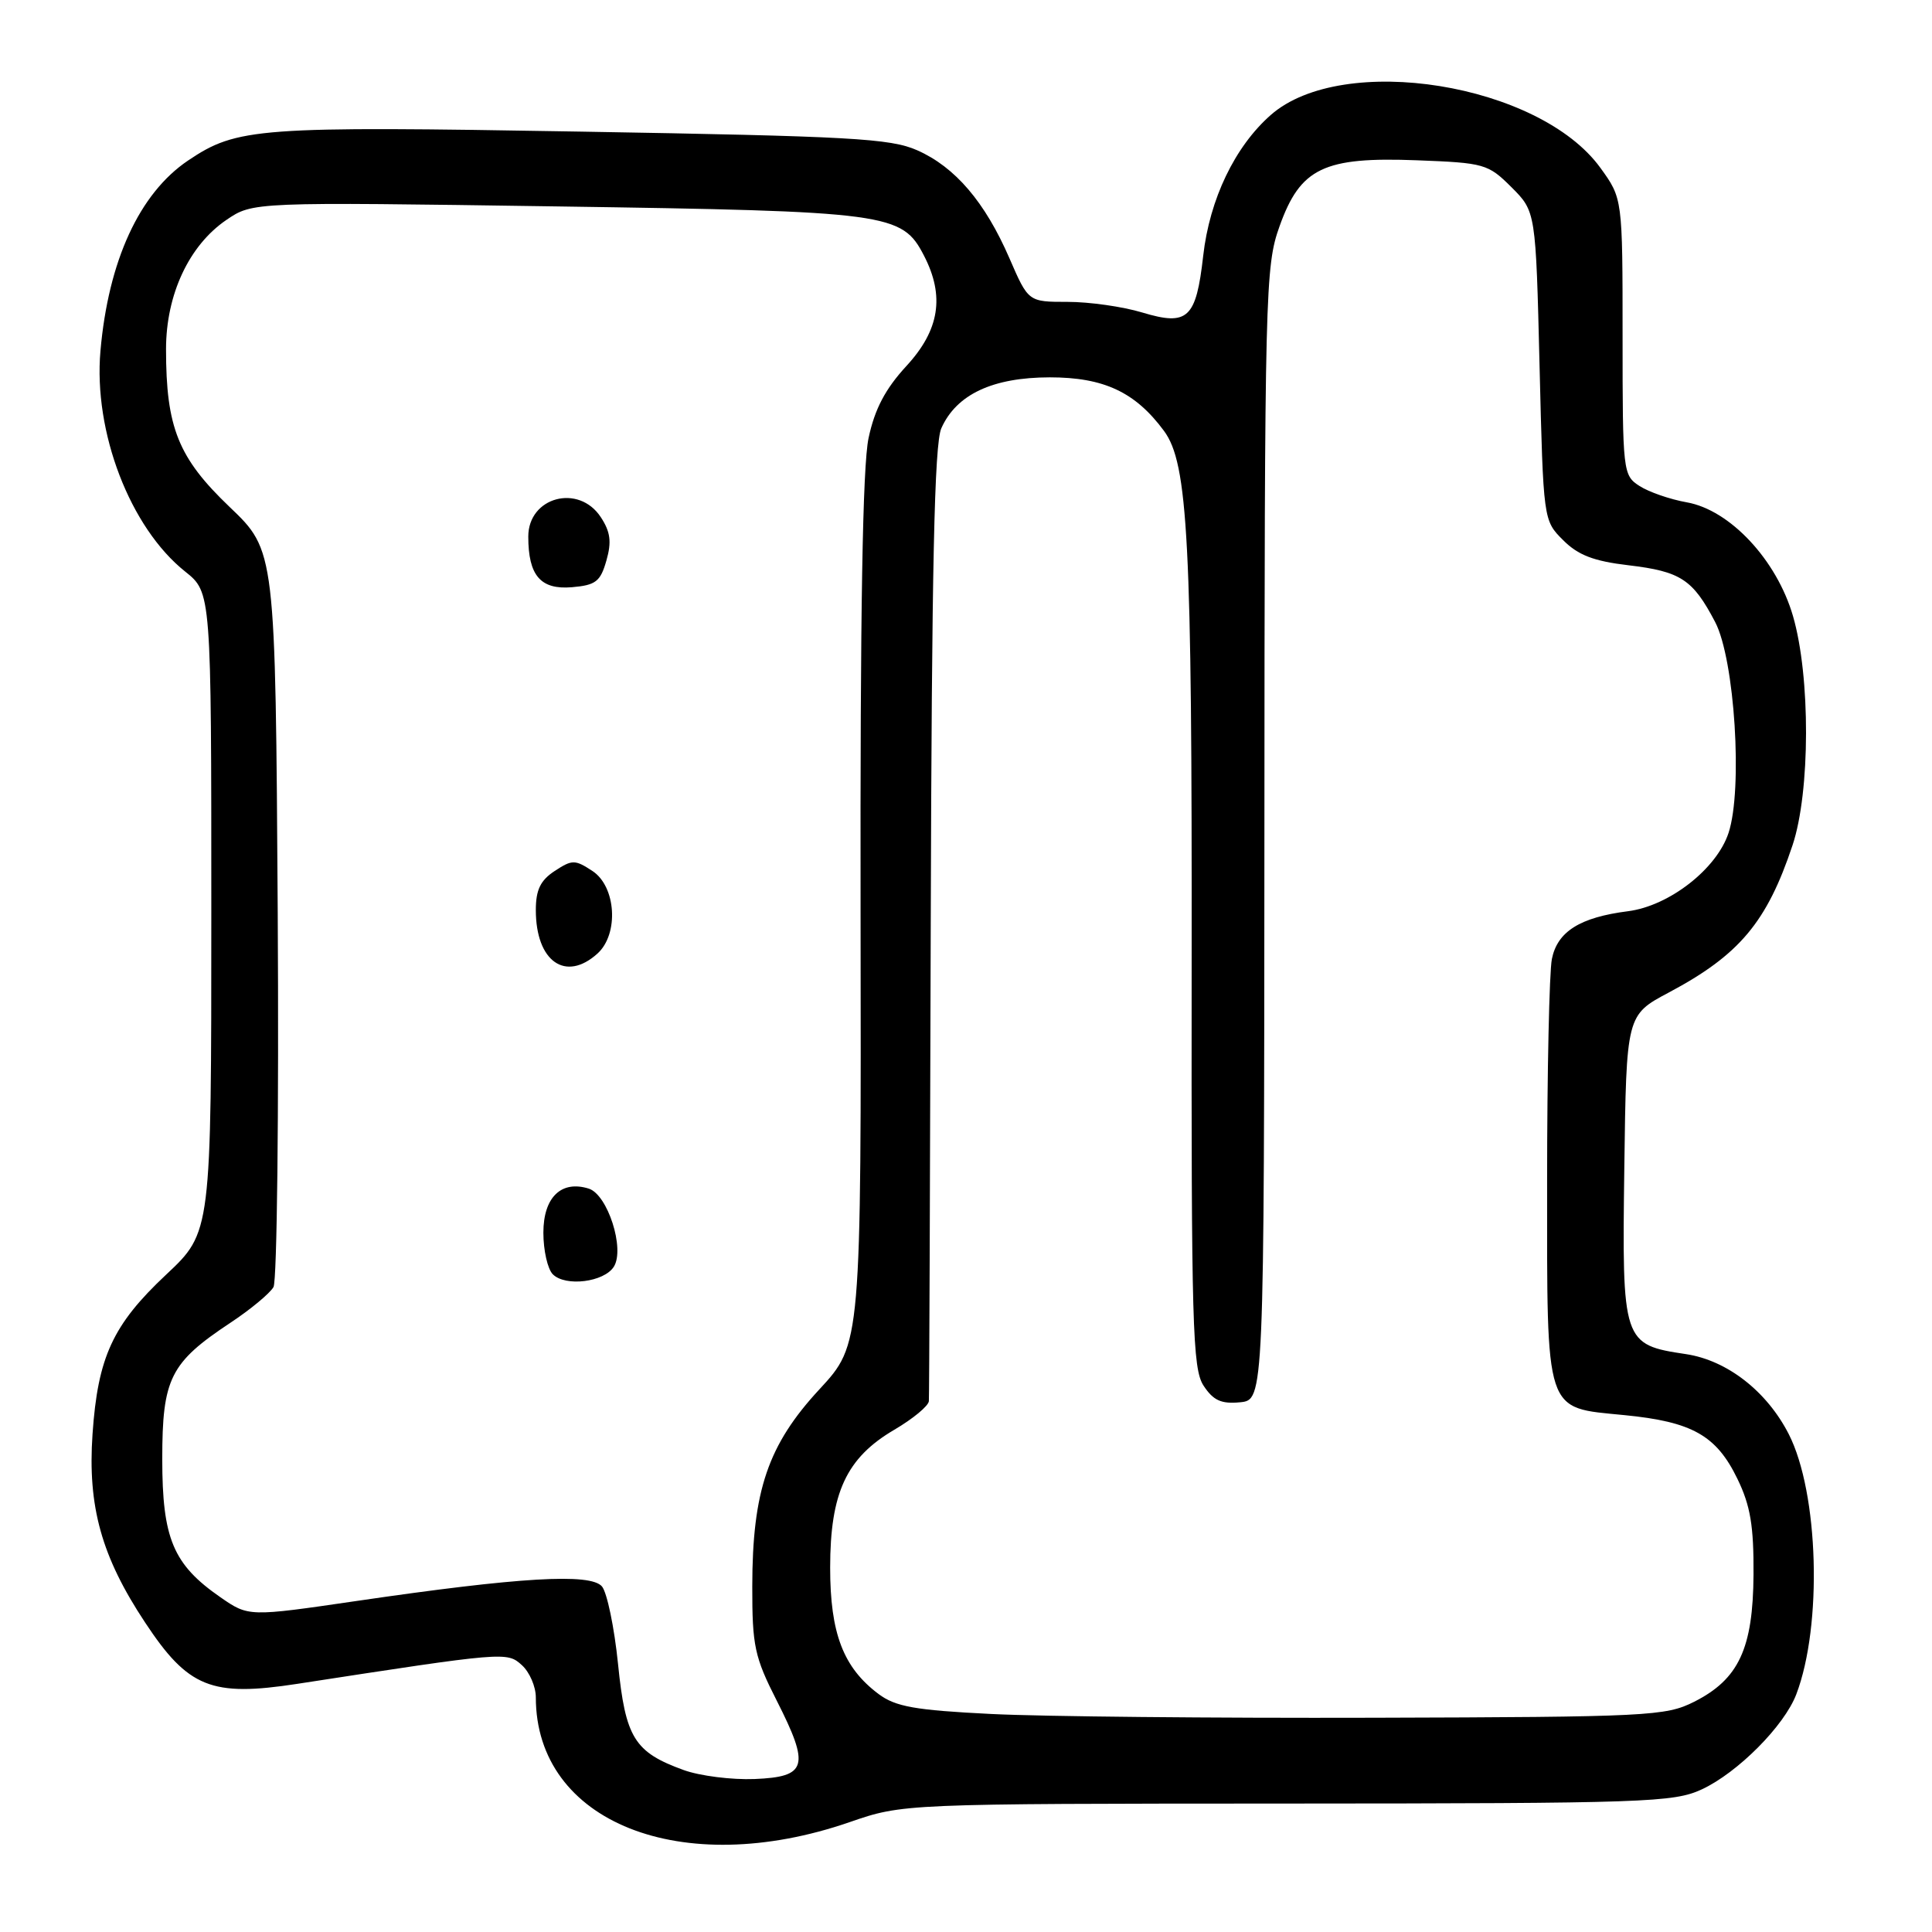 <?xml version="1.0" encoding="UTF-8" standalone="no"?>
<!DOCTYPE svg PUBLIC "-//W3C//DTD SVG 1.1//EN" "http://www.w3.org/Graphics/SVG/1.1/DTD/svg11.dtd" >
<svg xmlns="http://www.w3.org/2000/svg" xmlns:xlink="http://www.w3.org/1999/xlink" version="1.1" viewBox="0 0 256 256">
 <g >
 <path fill="currentColor"
d=" M 112.56 241.45 C 119.65 239.00 119.65 239.00 170.58 238.98 C 218.08 238.96 221.77 238.83 225.50 237.10 C 230.27 234.88 236.43 228.68 238.02 224.50 C 241.50 215.36 240.99 197.82 237.02 190.03 C 234.12 184.35 228.85 180.25 223.41 179.43 C 215.00 178.17 214.92 177.92 215.23 154.73 C 215.50 134.50 215.50 134.50 221.15 131.50 C 230.47 126.54 234.12 122.20 237.52 112.00 C 239.88 104.93 239.91 89.64 237.58 81.63 C 235.42 74.19 229.23 67.57 223.50 66.56 C 221.30 66.17 218.49 65.20 217.25 64.40 C 215.05 62.99 215.00 62.54 215.00 44.63 C 215.00 26.30 215.00 26.30 212.06 22.24 C 203.95 11.05 177.91 6.87 168.39 15.23 C 163.63 19.41 160.28 26.38 159.43 33.90 C 158.49 42.21 157.40 43.23 151.36 41.41 C 148.79 40.63 144.34 40.00 141.47 40.00 C 136.26 40.00 136.26 40.00 133.76 34.23 C 130.52 26.77 126.57 22.14 121.53 19.91 C 117.98 18.34 112.71 18.05 77.00 17.44 C 34.06 16.70 31.42 16.90 24.92 21.27 C 18.47 25.62 14.36 34.55 13.31 46.50 C 12.37 57.24 17.23 69.91 24.53 75.73 C 28.00 78.50 28.00 78.50 28.00 120.89 C 28.00 163.28 28.00 163.28 22.02 168.89 C 14.94 175.53 12.96 179.82 12.26 190.03 C 11.60 199.63 13.45 206.27 19.22 214.98 C 24.93 223.63 28.01 224.87 39.38 223.12 C 66.98 218.87 67.18 218.85 69.15 220.64 C 70.17 221.56 71.00 223.48 71.00 224.91 C 71.00 241.46 90.29 249.13 112.56 241.45 Z  M 90.59 234.54 C 84.05 232.17 82.88 230.28 81.89 220.46 C 81.40 215.64 80.44 211.04 79.77 210.22 C 78.27 208.42 68.90 208.97 47.23 212.14 C 32.94 214.23 32.94 214.23 29.20 211.64 C 22.94 207.30 21.50 203.87 21.50 193.33 C 21.50 182.66 22.55 180.56 30.52 175.28 C 33.20 173.51 35.77 171.37 36.24 170.54 C 36.71 169.70 36.96 147.41 36.80 120.99 C 36.50 72.97 36.50 72.97 30.41 67.16 C 23.62 60.67 22.00 56.66 22.00 46.27 C 22.00 39.03 25.05 32.51 30.00 29.14 C 33.50 26.76 33.50 26.76 73.71 27.35 C 117.81 28.00 119.52 28.23 122.43 33.87 C 125.21 39.24 124.49 43.74 120.11 48.49 C 117.31 51.53 115.91 54.19 115.09 58.04 C 114.30 61.71 113.97 81.16 114.03 120.73 C 114.12 178.10 114.12 178.10 108.58 184.09 C 101.77 191.44 99.69 197.53 99.68 210.22 C 99.67 218.09 99.98 219.56 102.93 225.36 C 107.34 234.06 106.95 235.44 99.99 235.73 C 96.97 235.85 92.74 235.32 90.59 234.54 Z  M 81.34 167.84 C 82.82 165.47 80.52 158.30 78.02 157.50 C 74.37 156.35 72.00 158.65 72.00 163.34 C 72.00 165.68 72.56 168.16 73.25 168.85 C 74.93 170.53 80.05 169.89 81.34 167.84 Z  M 79.17 126.35 C 82.03 123.76 81.64 117.47 78.50 115.41 C 76.18 113.89 75.82 113.89 73.50 115.41 C 71.61 116.65 71.00 117.91 71.00 120.59 C 71.00 127.40 74.94 130.18 79.17 126.35 Z  M 80.35 74.28 C 81.06 71.81 80.89 70.48 79.61 68.53 C 76.68 64.06 70.00 65.85 70.00 71.10 C 70.00 76.27 71.63 78.16 75.78 77.81 C 78.94 77.54 79.56 77.06 80.35 74.28 Z  M 131.32 227.11 C 121.25 226.61 118.67 226.15 116.42 224.47 C 111.74 220.97 110.00 216.43 110.00 207.73 C 110.00 197.80 112.15 193.17 118.50 189.45 C 120.97 188.00 123.04 186.29 123.08 185.65 C 123.13 185.02 123.24 156.38 123.33 122.00 C 123.46 75.16 123.81 58.81 124.73 56.75 C 126.73 52.26 131.53 50.01 139.10 50.00 C 146.26 50.00 150.43 51.95 154.23 57.09 C 157.43 61.41 157.96 71.62 157.90 127.61 C 157.85 175.58 158.01 181.37 159.48 183.61 C 160.77 185.57 161.82 186.05 164.31 185.81 C 167.50 185.50 167.50 185.50 167.54 110.50 C 167.57 38.54 167.65 35.28 169.54 30.00 C 172.30 22.25 175.40 20.76 187.78 21.24 C 196.69 21.58 197.18 21.72 200.28 24.81 C 203.50 28.03 203.50 28.03 204.00 48.50 C 204.50 68.94 204.50 68.96 207.12 71.57 C 209.10 73.56 211.18 74.36 215.78 74.90 C 222.70 75.72 224.31 76.77 227.27 82.43 C 229.86 87.39 230.95 104.60 229.04 110.37 C 227.47 115.14 221.18 120.04 215.73 120.74 C 209.36 121.55 206.36 123.43 205.63 127.08 C 205.29 128.82 205.00 142.02 205.00 156.40 C 205.00 187.72 204.59 186.46 215.23 187.51 C 224.23 188.39 227.43 190.20 230.22 195.96 C 231.94 199.50 232.39 202.20 232.35 208.63 C 232.29 218.45 230.39 222.52 224.47 225.50 C 220.72 227.39 218.39 227.51 182.00 227.61 C 160.82 227.67 138.02 227.45 131.32 227.11 Z "/>
</g>
</svg>